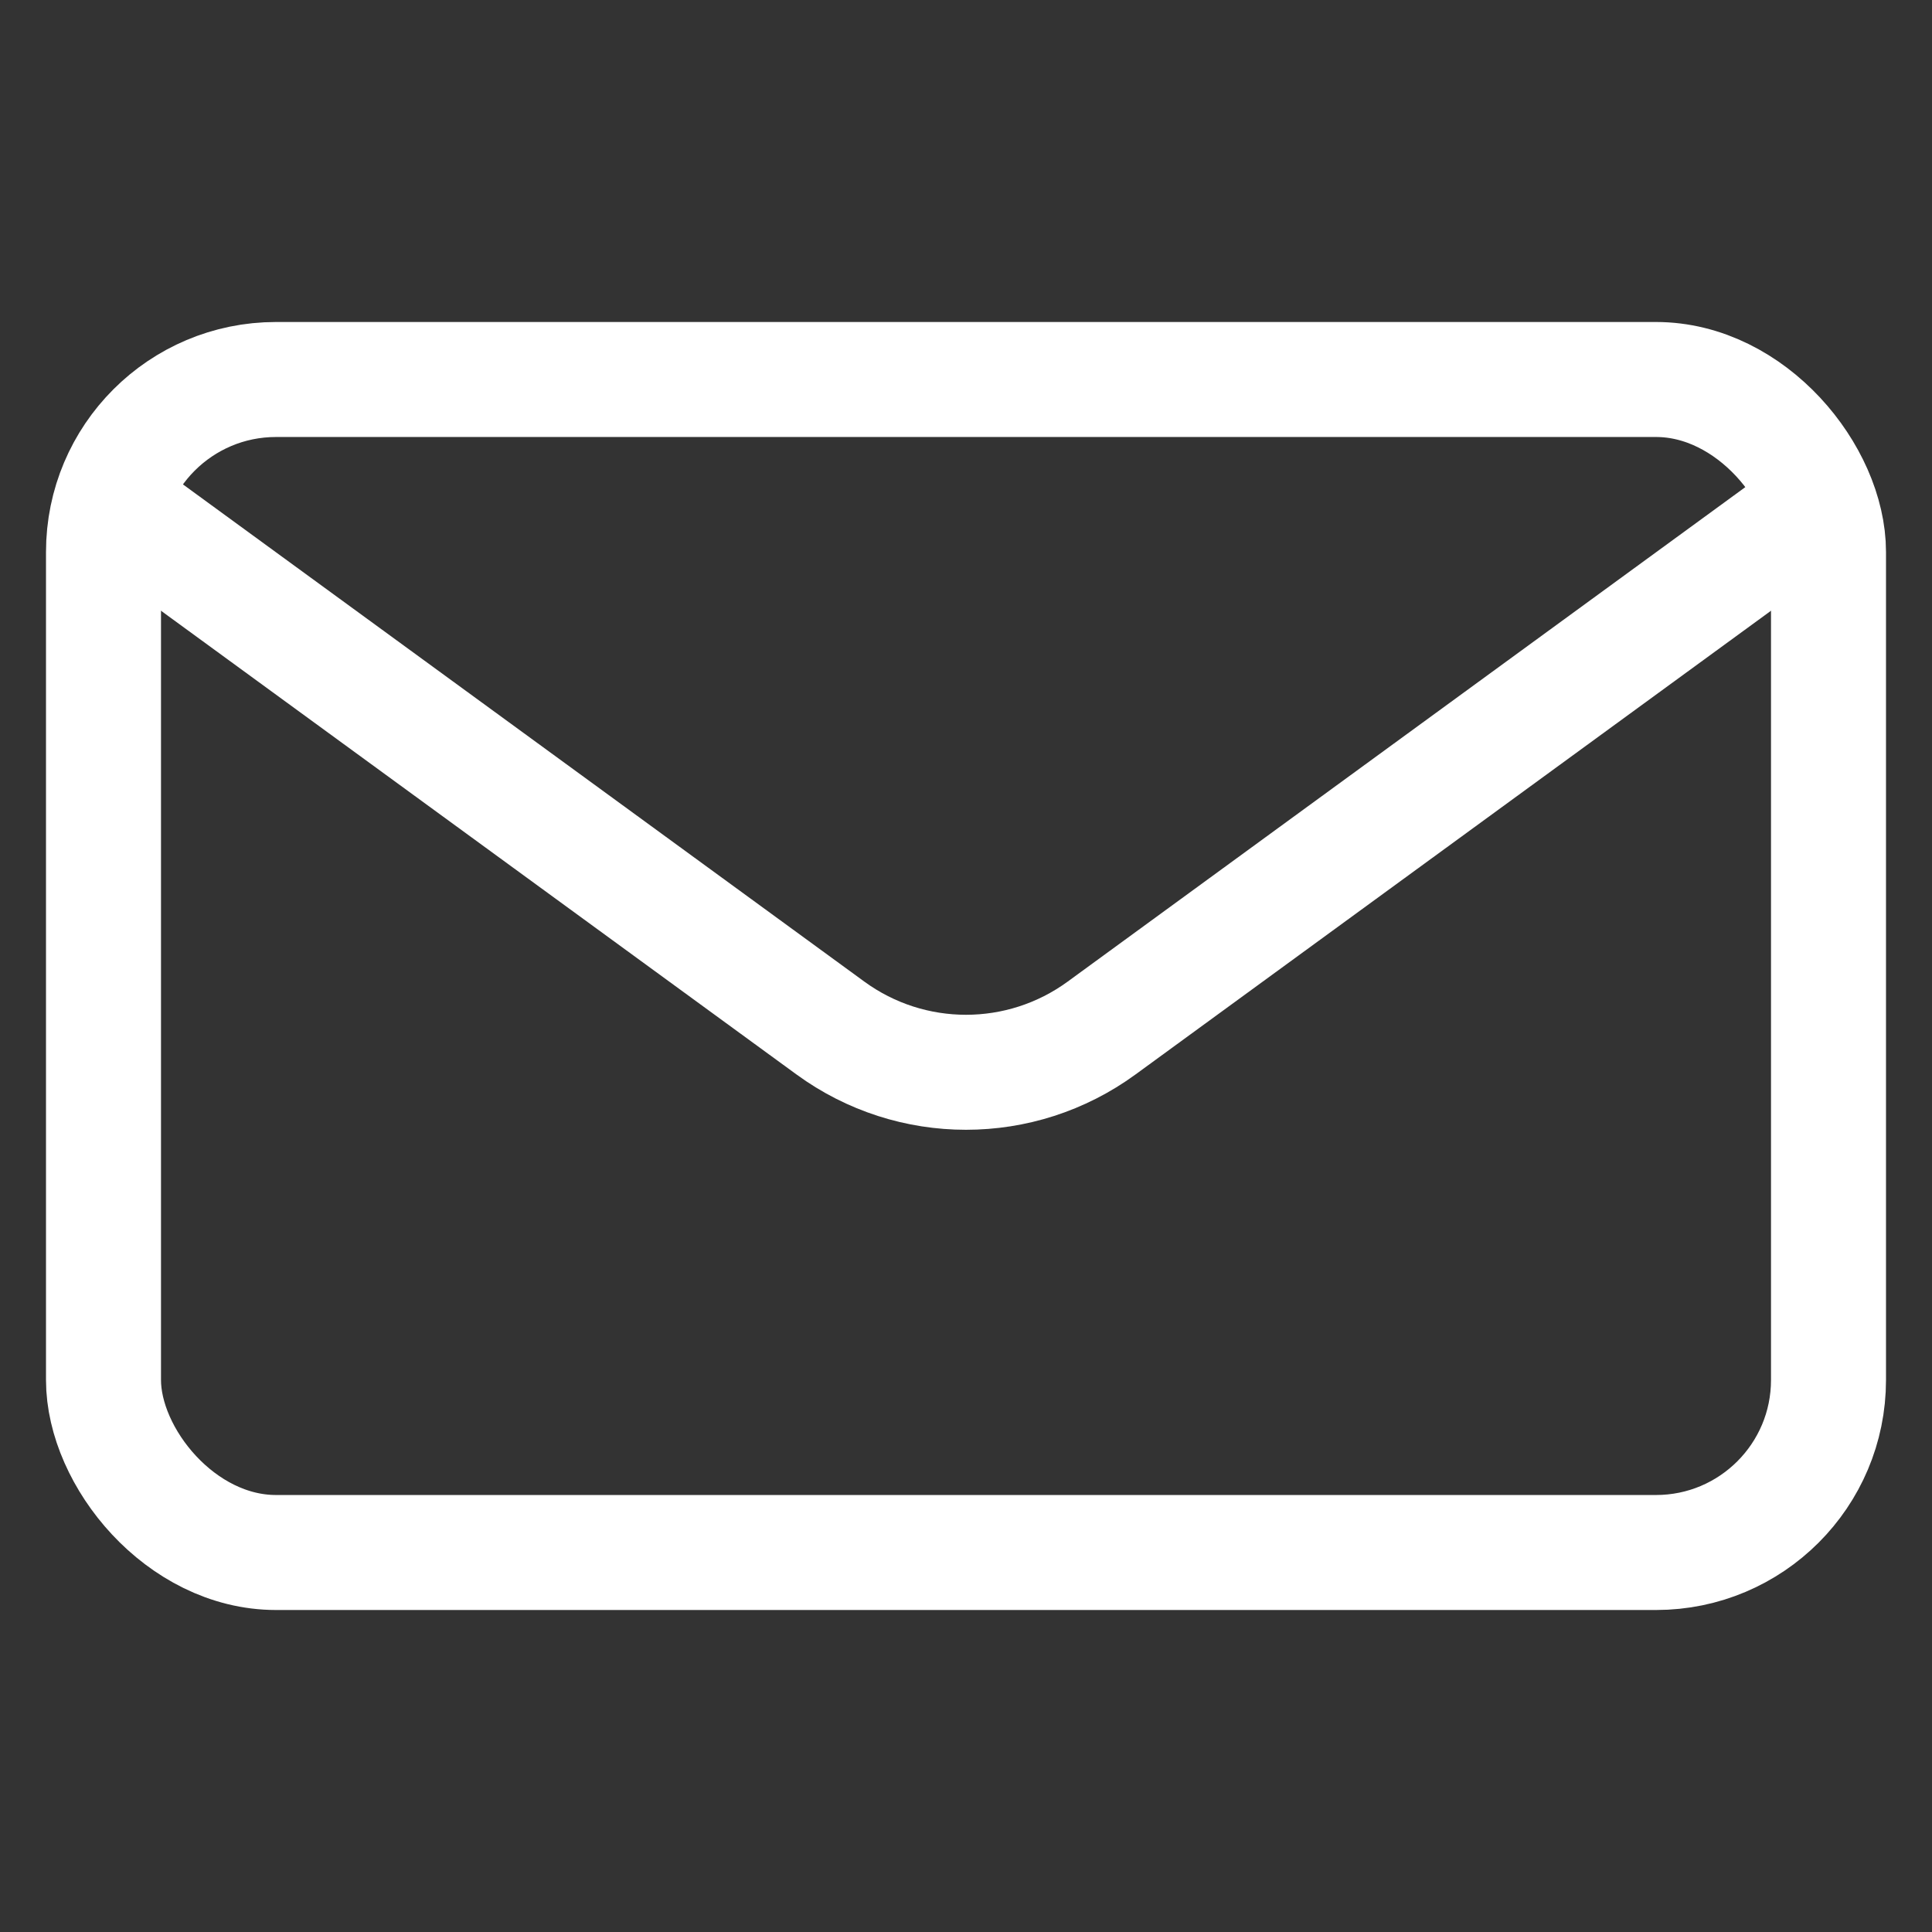 <svg
  width="42"
  height="42"
  viewBox="0 0 42 42"
  fill="none"
  xmlns="http://www.w3.org/2000/svg"
>
  <rect x="0" y="0" width="42" height="42" fill="#333333" stroke="none"/>
  <rect
    x="2.25"
    y="8.25"
    width="37.5"
    height="25.5"
    rx="3.75"
    stroke="white"
    stroke-width="2.5"
    fill="none"
  />
  <path
    d="M2.5 11L18.053 22.349C19.809 23.631 22.191 23.631 23.947 22.349L39.5 11"
    stroke="white"
    stroke-width="2.5"
    fill="none"
  />
</svg>
